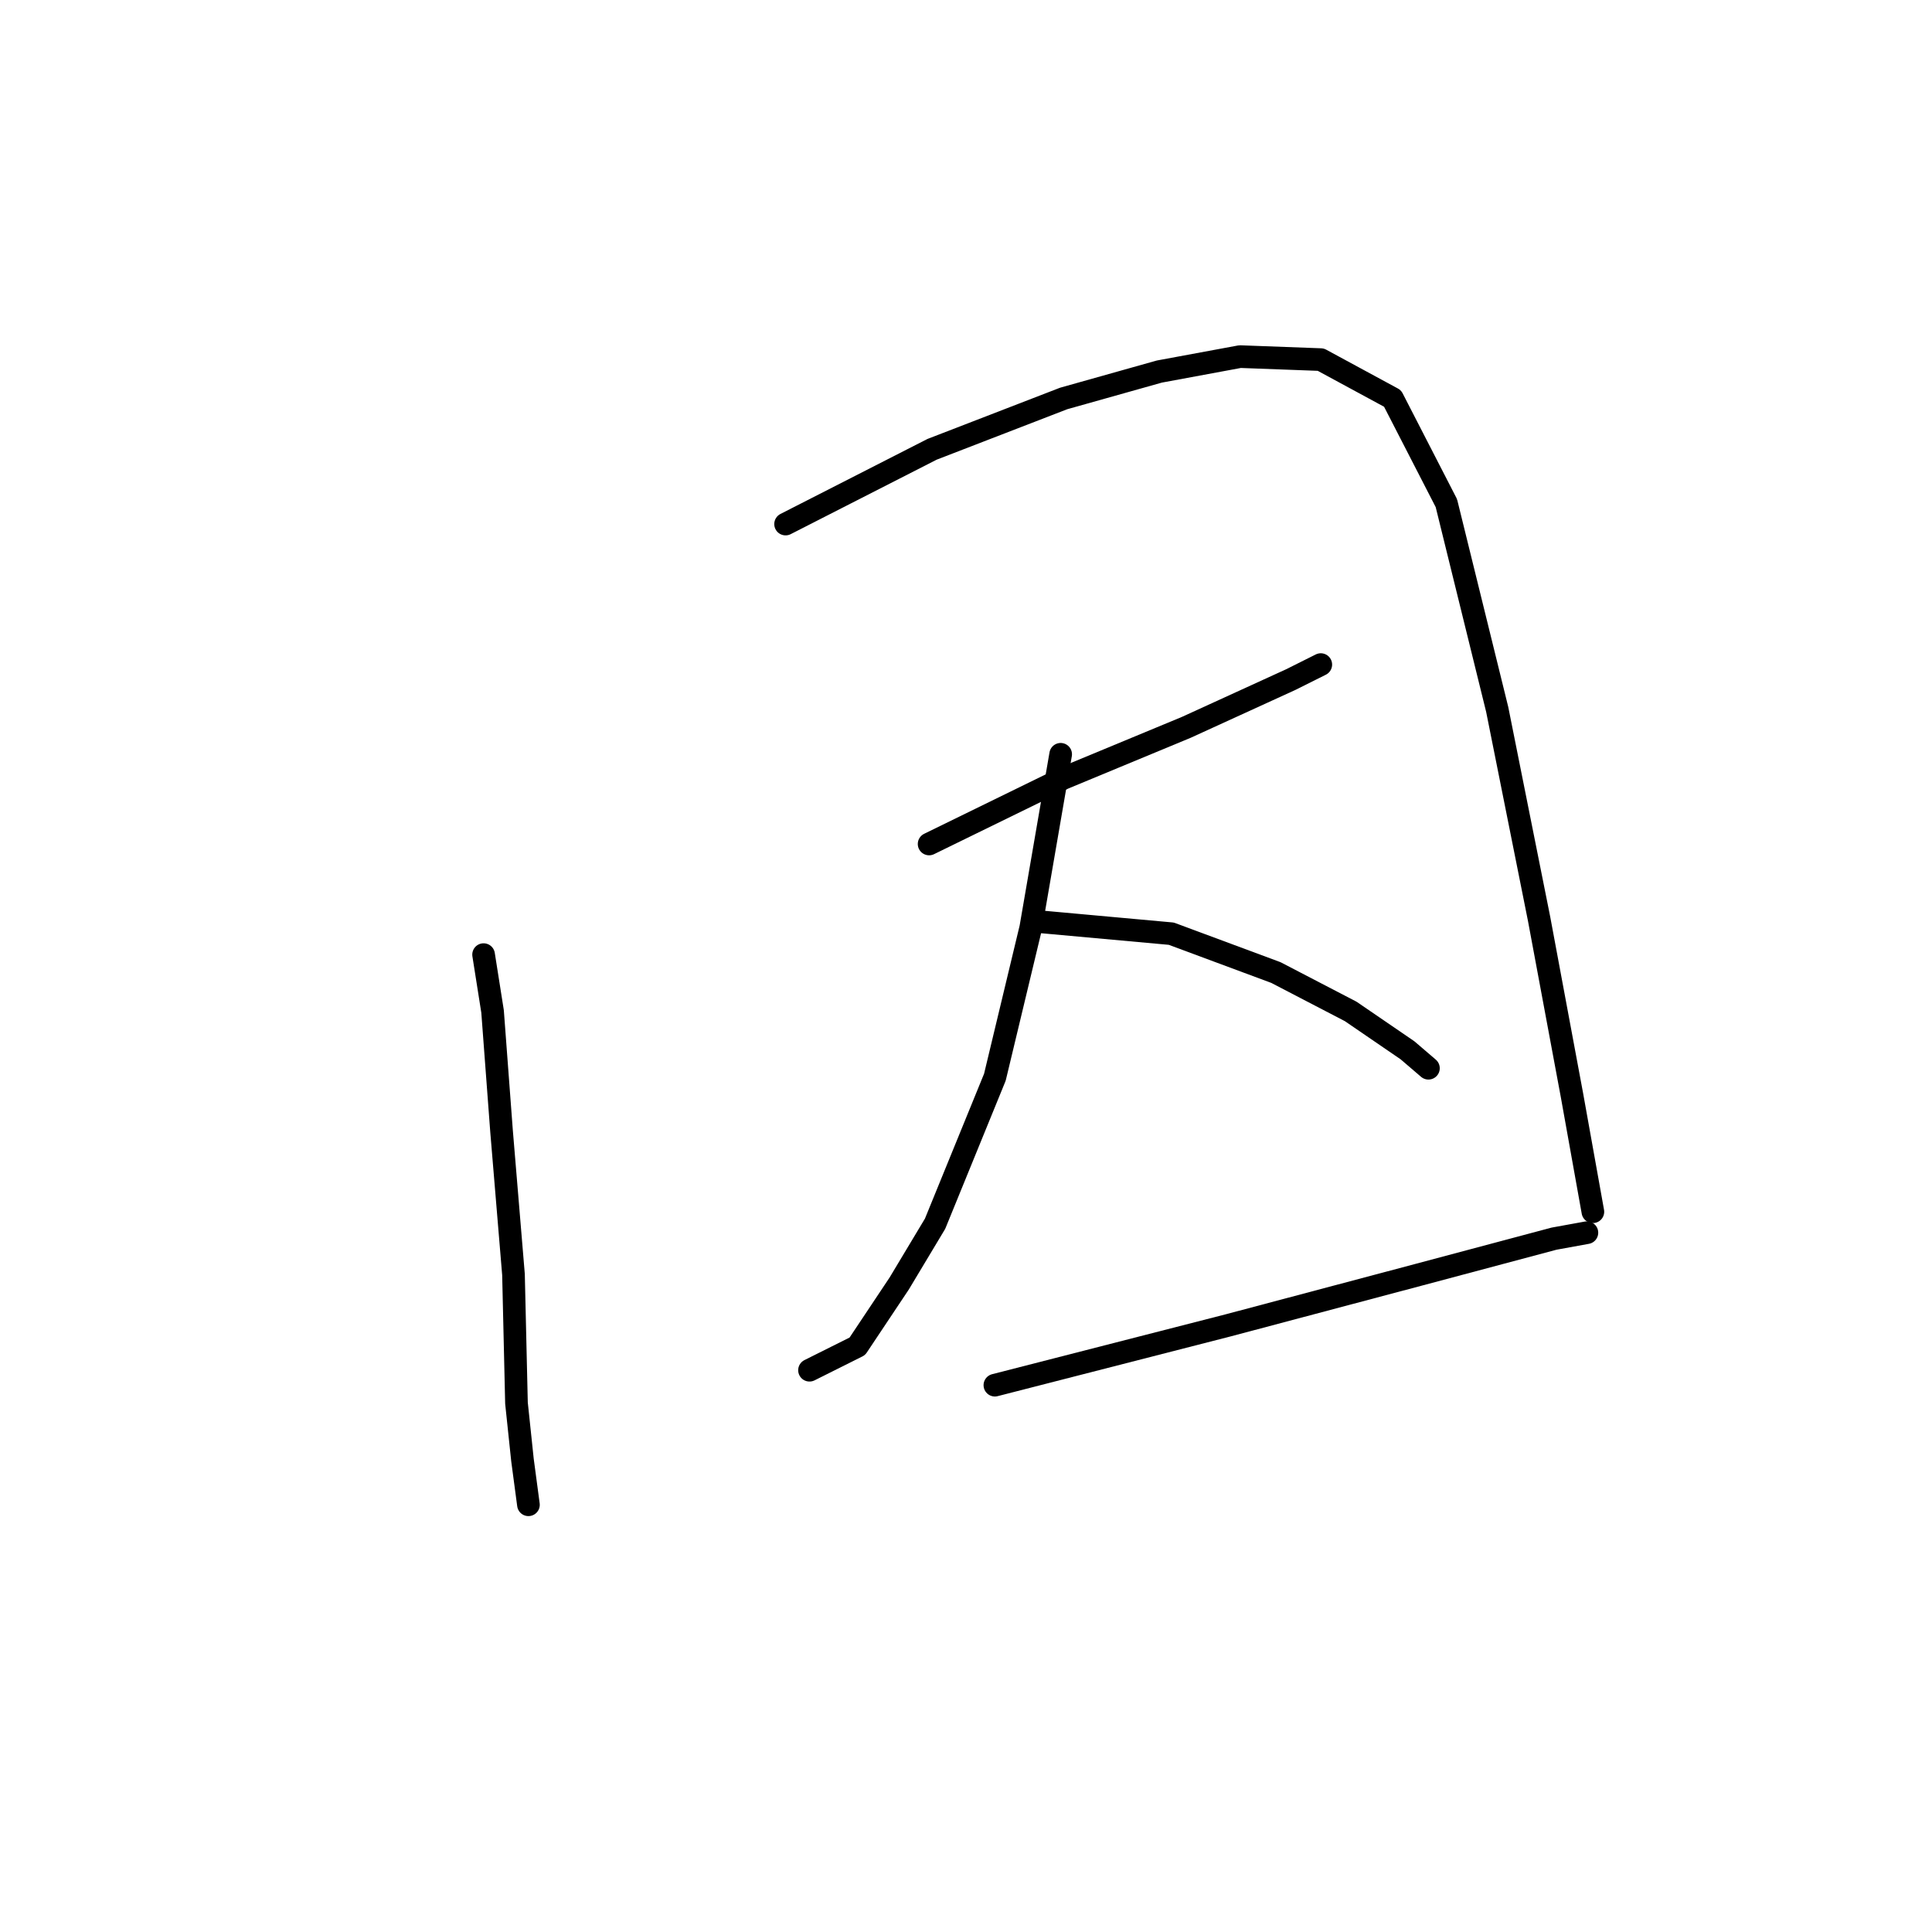 <?xml version="1.0" standalone="no"?>
    <svg width="256" height="256" xmlns="http://www.w3.org/2000/svg" version="1.1">
    <polyline stroke="black" stroke-width="3" stroke-linecap="round" fill="transparent" stroke-linejoin="round" points="64.078 126.492 65.267 134.019 66.456 149.867 68.04 168.884 68.436 185.92 69.229 193.448 70.021 199.391 70.021 199.391 " />
        <polyline stroke="black" stroke-width="3" stroke-linecap="round" fill="transparent" stroke-linejoin="round" points="104.094 69.44 123.507 59.535 140.939 52.8 153.617 49.234 164.315 47.253 175.012 47.65 184.52 52.8 191.652 66.667 198.387 94.004 203.934 121.737 208.292 145.112 211.065 160.564 211.065 160.564 " />
        <polyline stroke="black" stroke-width="3" stroke-linecap="round" fill="transparent" stroke-linejoin="round" points="123.111 111.832 140.939 103.116 157.183 96.381 171.05 90.042 175.012 88.061 175.012 88.061 " />
        <polyline stroke="black" stroke-width="3" stroke-linecap="round" fill="transparent" stroke-linejoin="round" points="140.543 99.947 136.581 122.926 131.827 142.735 123.903 162.149 119.149 170.072 113.602 178.393 107.263 181.562 107.263 181.562 " />
        <polyline stroke="black" stroke-width="3" stroke-linecap="round" fill="transparent" stroke-linejoin="round" points="137.77 122.133 155.202 123.718 169.069 128.869 178.974 134.019 186.501 139.17 189.275 141.547 189.275 141.547 " />
        <polyline stroke="black" stroke-width="3" stroke-linecap="round" fill="transparent" stroke-linejoin="round" points="131.827 183.543 162.73 175.619 188.086 168.884 205.915 164.13 210.273 163.337 210.273 163.337 " />
        </svg>